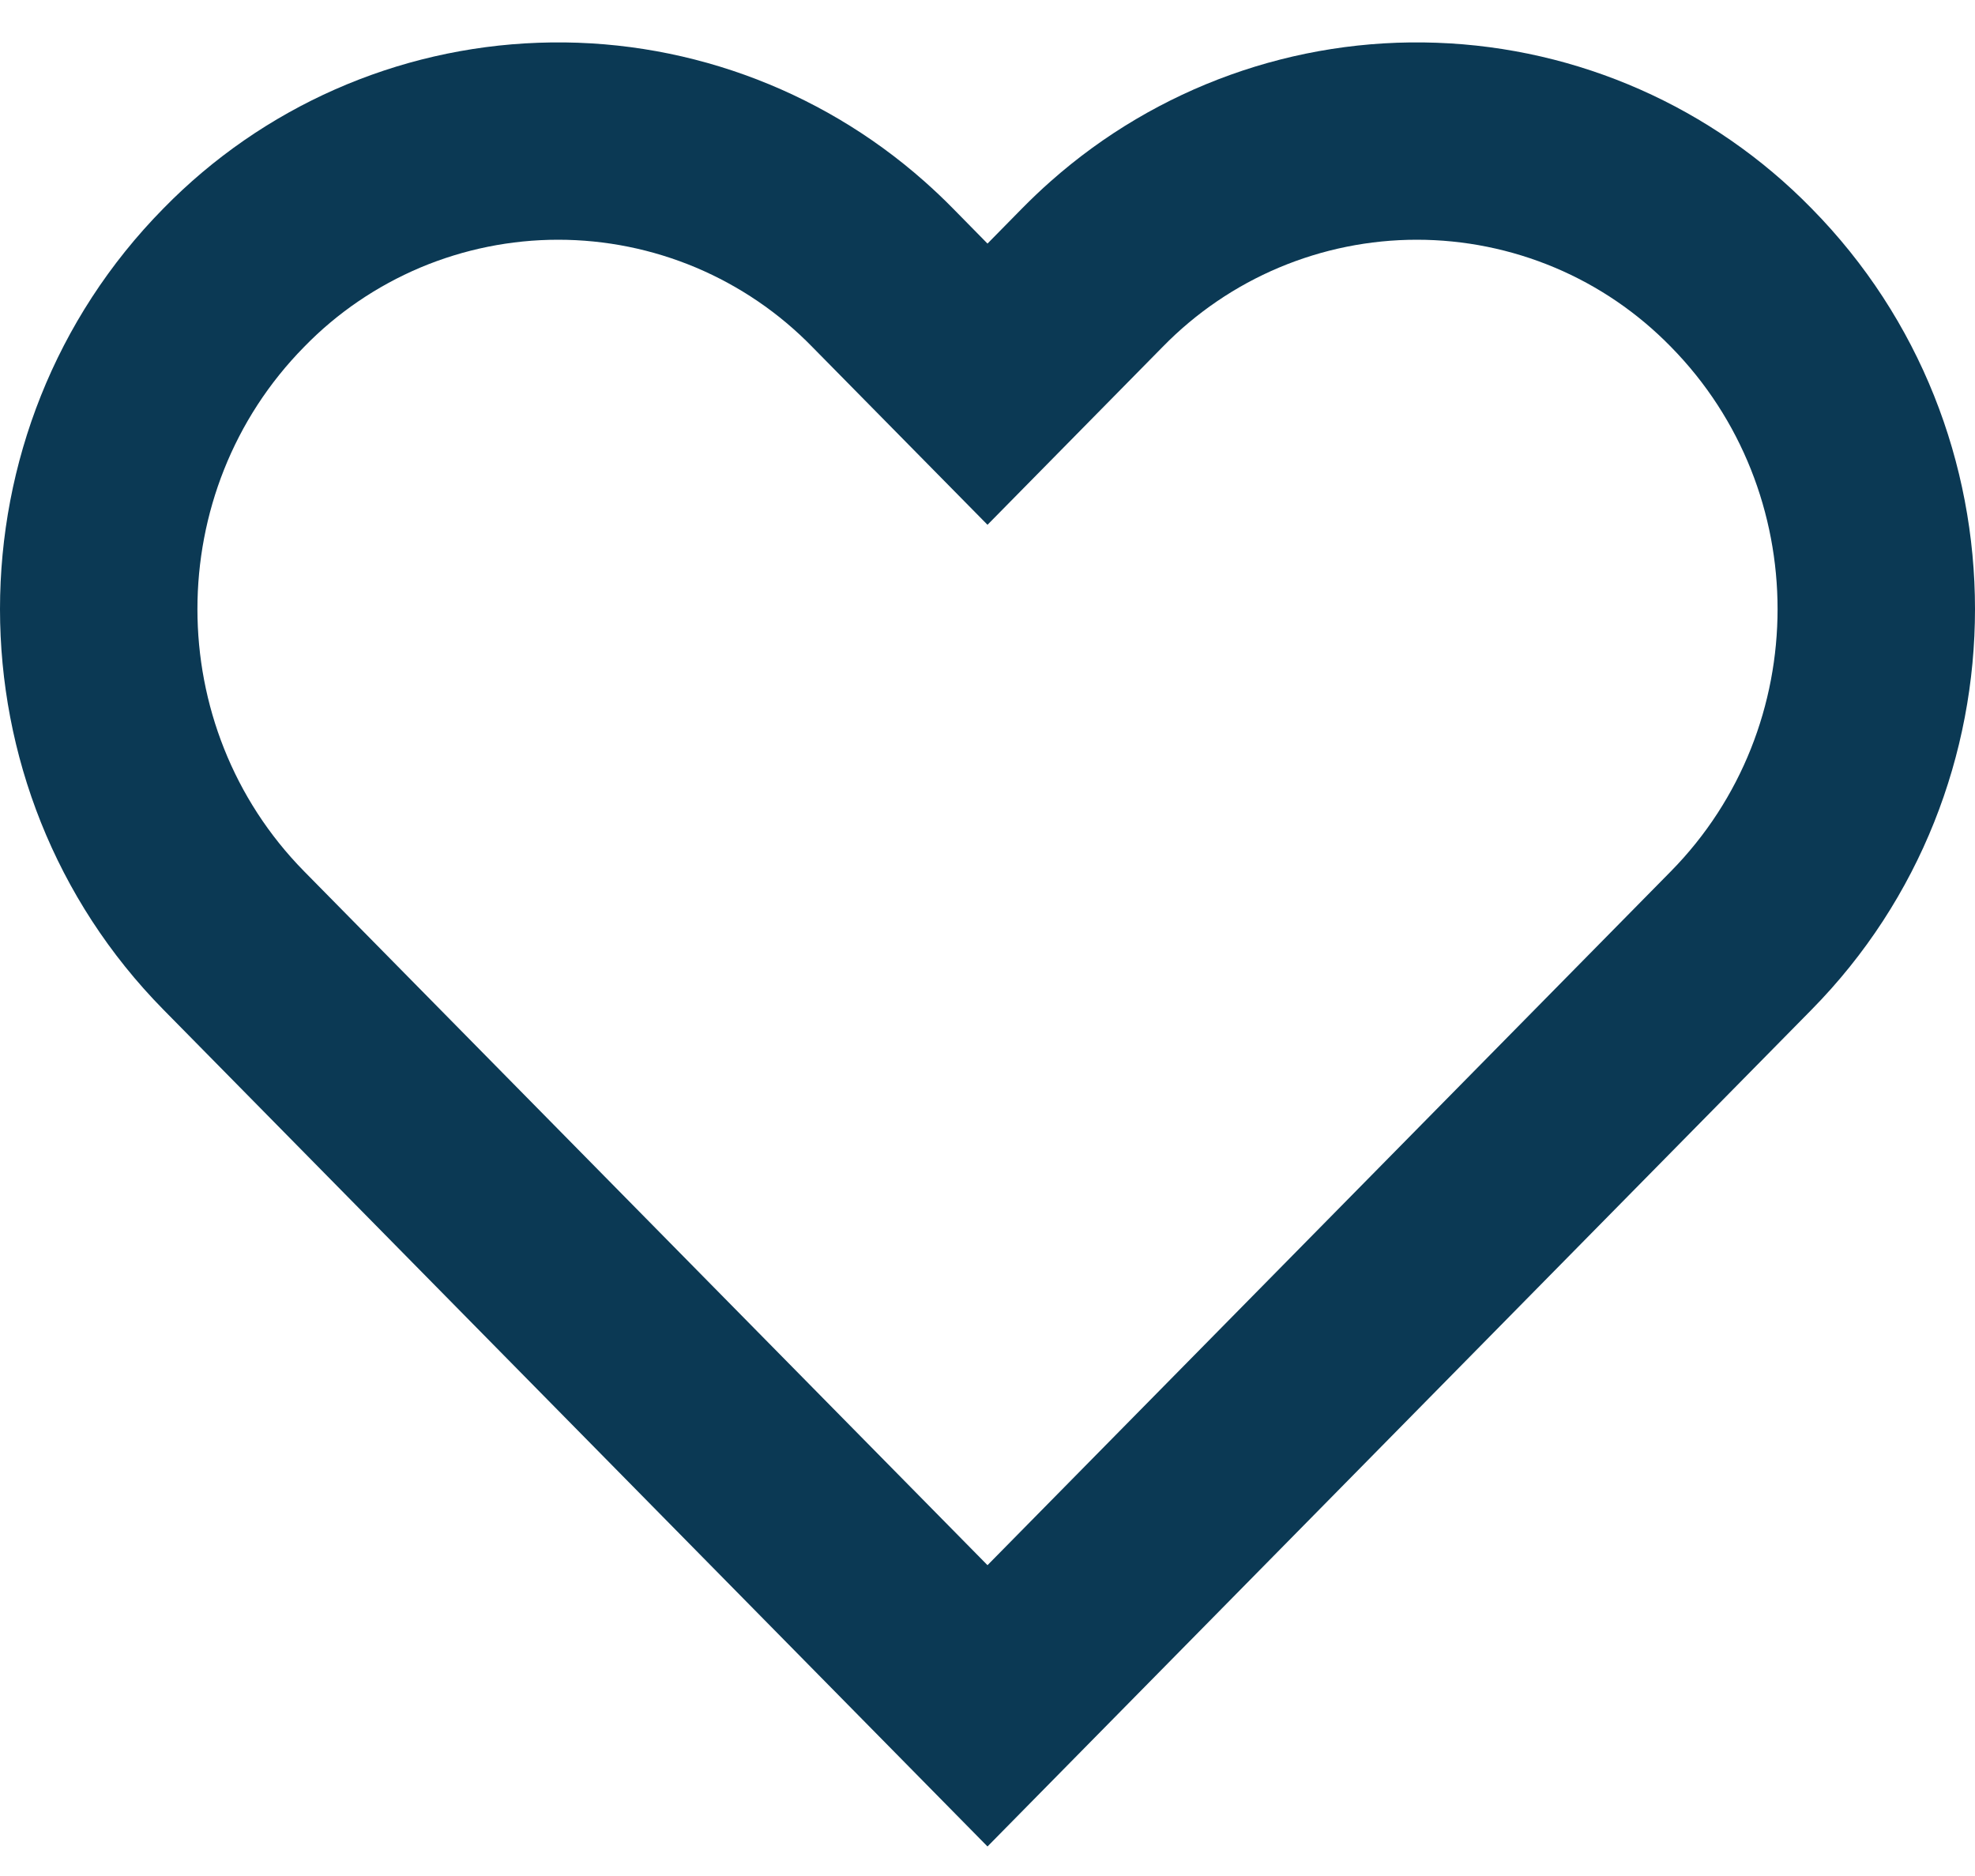 <svg width="20" height="19" viewBox="0 0 20 19" fill="none" xmlns="http://www.w3.org/2000/svg">
<g clip-path="url(#clip0_1_2036)">
<path fill-rule="evenodd" clip-rule="evenodd" d="M10 5.315L8.225 3.513C7.89 3.169 7.49 2.897 7.048 2.71C6.606 2.524 6.132 2.428 5.652 2.428C5.173 2.428 4.698 2.524 4.256 2.71C3.814 2.897 3.414 3.169 3.08 3.513C1.639 4.976 1.639 7.361 3.08 8.825L10 15.852L16.92 8.825C18.361 7.361 18.361 4.976 16.92 3.512C16.585 3.169 16.186 2.896 15.744 2.71C15.302 2.524 14.827 2.428 14.348 2.428C13.868 2.428 13.394 2.524 12.952 2.71C12.51 2.896 12.11 3.169 11.775 3.512L10 5.315ZM10 18.701L1.656 10.227C-0.552 7.986 -0.552 4.351 1.656 2.11C2.659 1.084 4.018 0.484 5.452 0.433C6.886 0.381 8.285 0.884 9.359 1.835C9.458 1.923 9.555 2.014 9.649 2.11L10 2.467L10.351 2.11C10.445 2.015 10.541 1.923 10.641 1.835C11.715 0.884 13.114 0.381 14.548 0.433C15.982 0.484 17.341 1.084 18.344 2.11C20.552 4.351 20.552 7.986 18.344 10.227L10 18.701Z" fill="#0B3954"/>
</g>
<defs>
<clipPath id="clip0_1_2036">
<rect width="20" height="18.272" fill="white" transform="translate(0 0.429)"/>
</clipPath>
</defs>
</svg>
